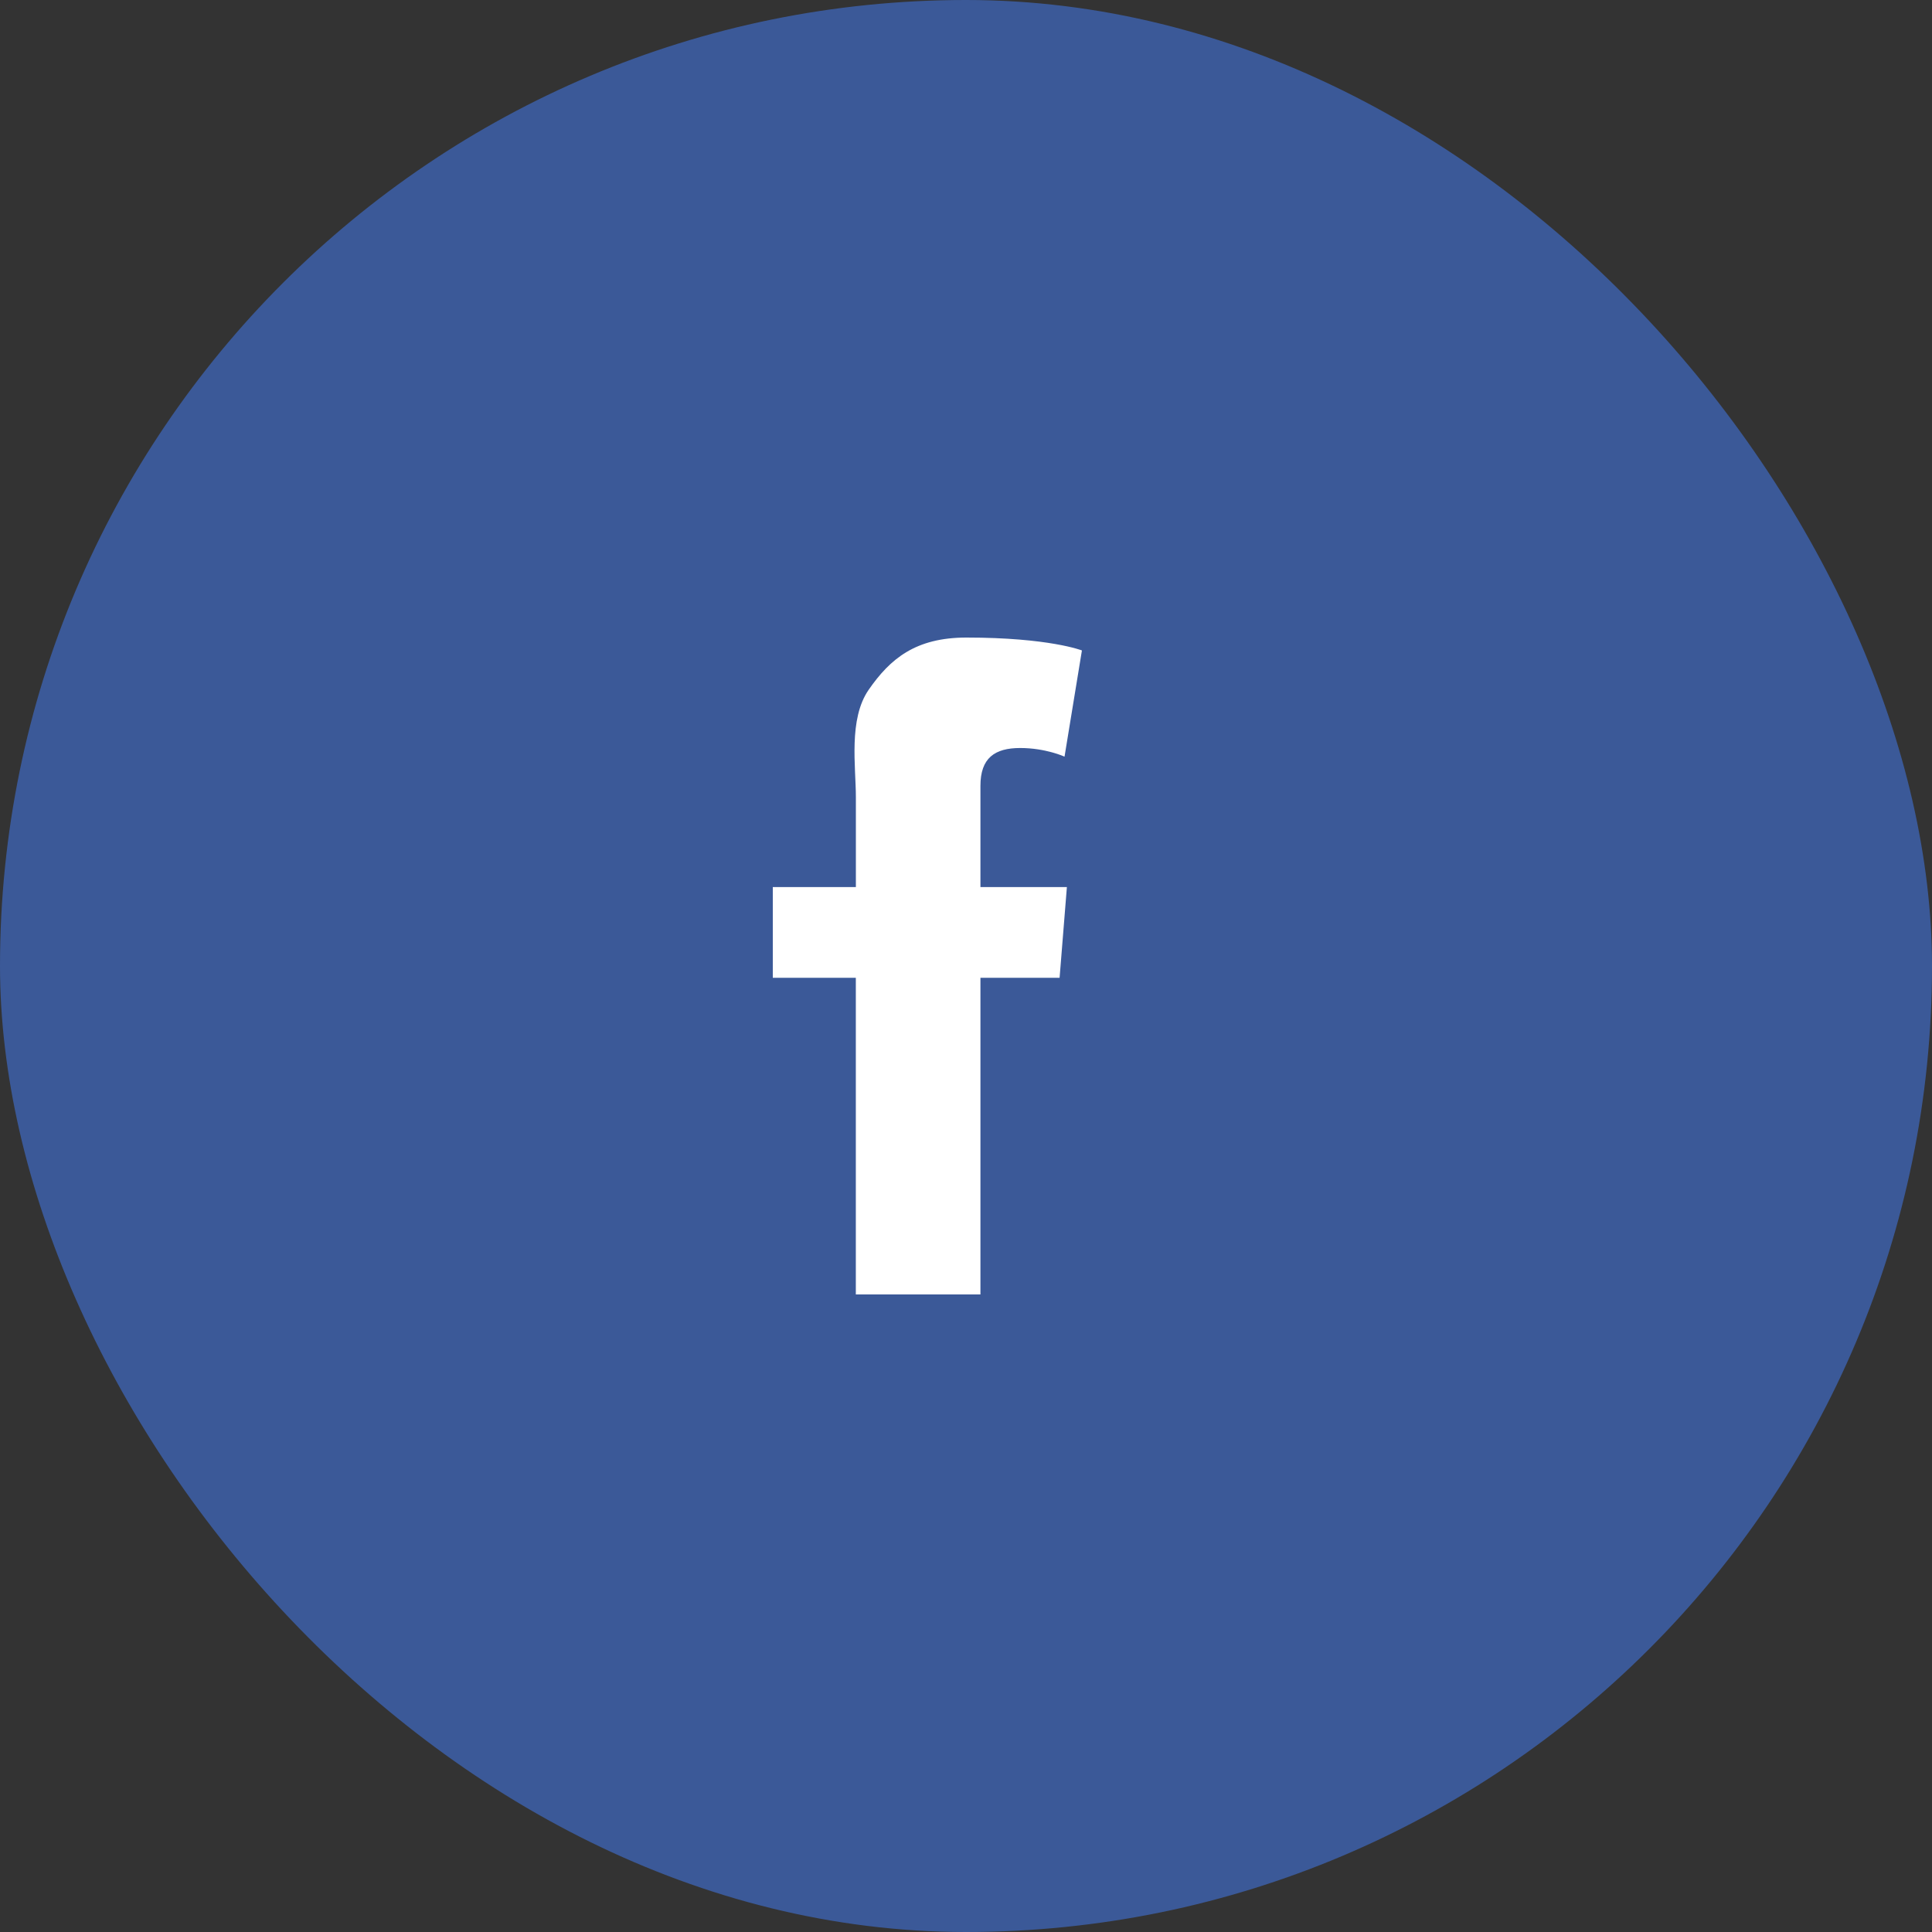 <svg width="36" height="36" viewBox="0 0 36 36" fill="none" xmlns="http://www.w3.org/2000/svg">
<rect x="0" y="0" width="36" height="36" fill="#333333" stroke="none"/>
<rect width="36" height="36" rx="18" fill="#3B5998"/>
<path d="M18.269 18.22V24.12H15.947V18.22H14.4V16.529H15.948V15.547V14.953V14.854C15.948 14.283 15.807 13.4 16.187 12.852C16.588 12.274 17.061 11.88 18.008 11.88C19.549 11.88 20.16 12.12 20.16 12.12L19.836 14.099C19.836 14.099 19.486 13.938 19.01 13.938C18.535 13.938 18.269 14.124 18.269 14.643V14.854V15.546V16.529H19.88L19.744 18.22H18.269Z" fill="white"/>
</svg>
